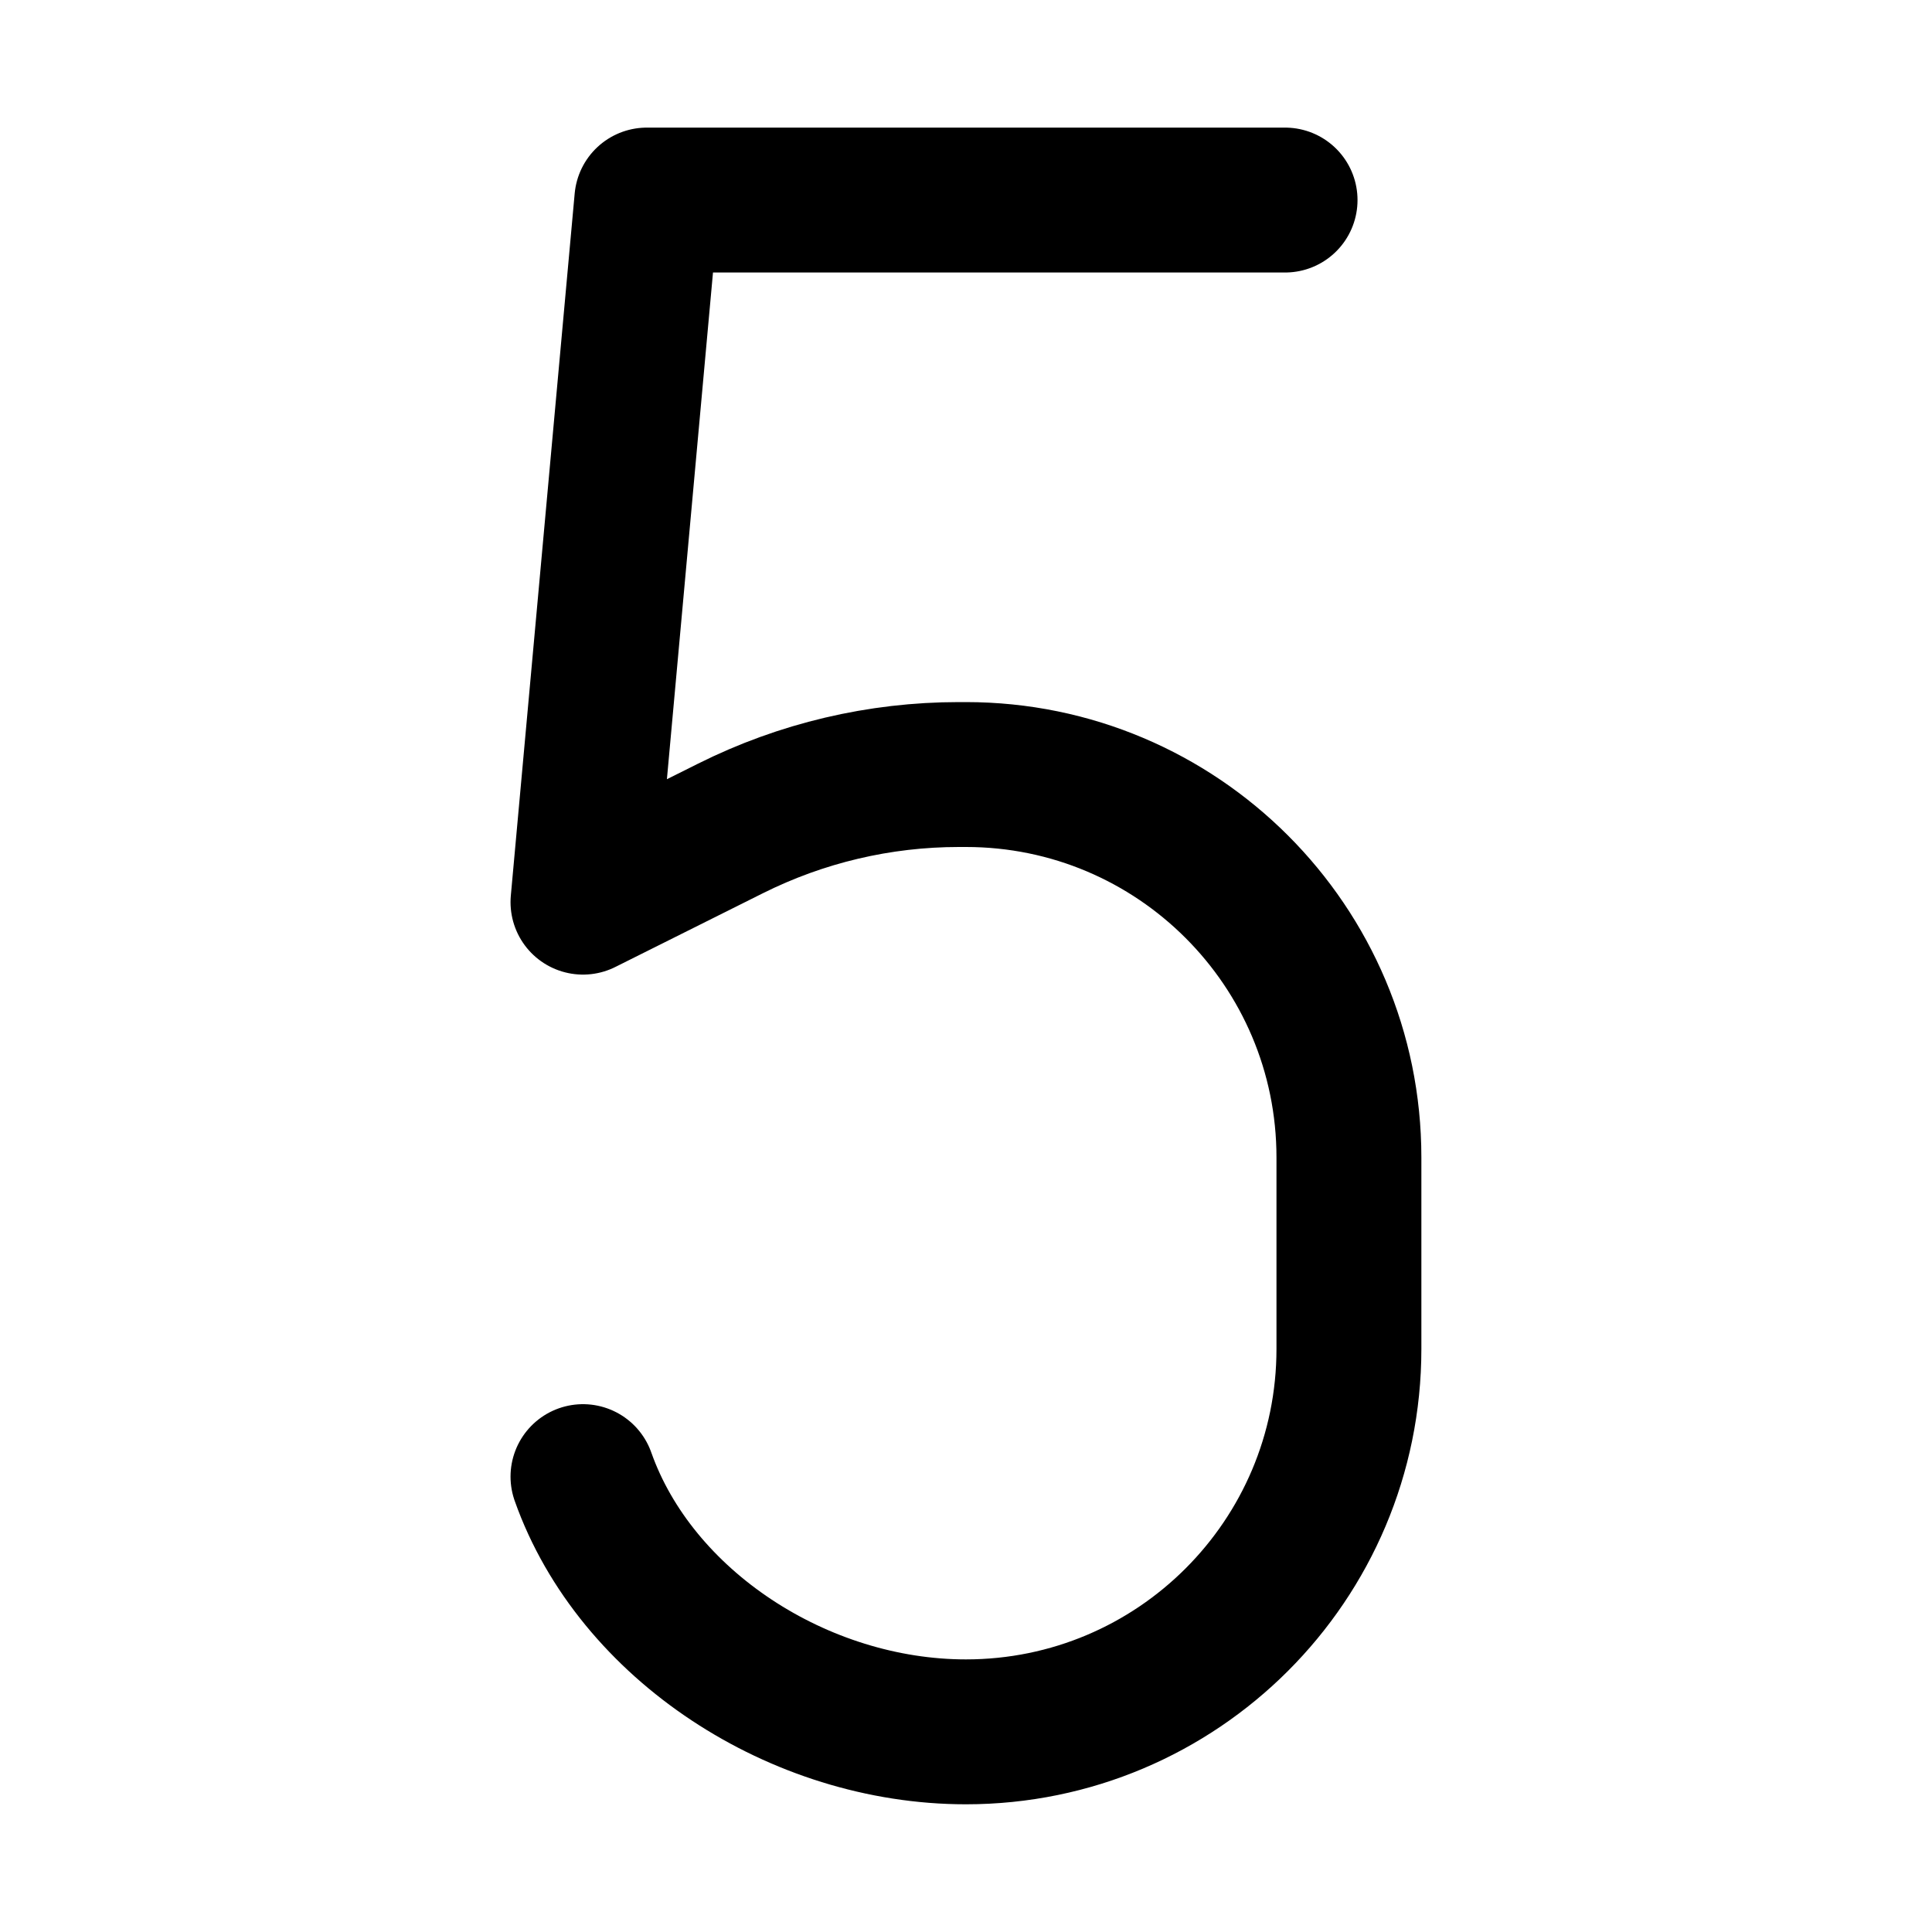 <svg width="20" height="20" viewBox="0 0 20 20" fill="none" xmlns="http://www.w3.org/2000/svg">
<g id="number-five-14">
<g id="number-five--number-five-mathematics-equation-text">
<path id="Vector 3" d="M13.303 2.071H6.696L6.035 9.339L7.562 8.576C8.296 8.209 9.105 8.018 9.926 8.018H9.999C12.189 8.018 13.964 9.793 13.964 11.982V13.964C13.964 16.154 12.189 17.928 9.999 17.928C8.273 17.928 6.579 16.825 6.035 15.286" stroke="black" stroke-width="1.5" stroke-linecap="round" stroke-linejoin="round"/>
</g>
</g>
</svg>
